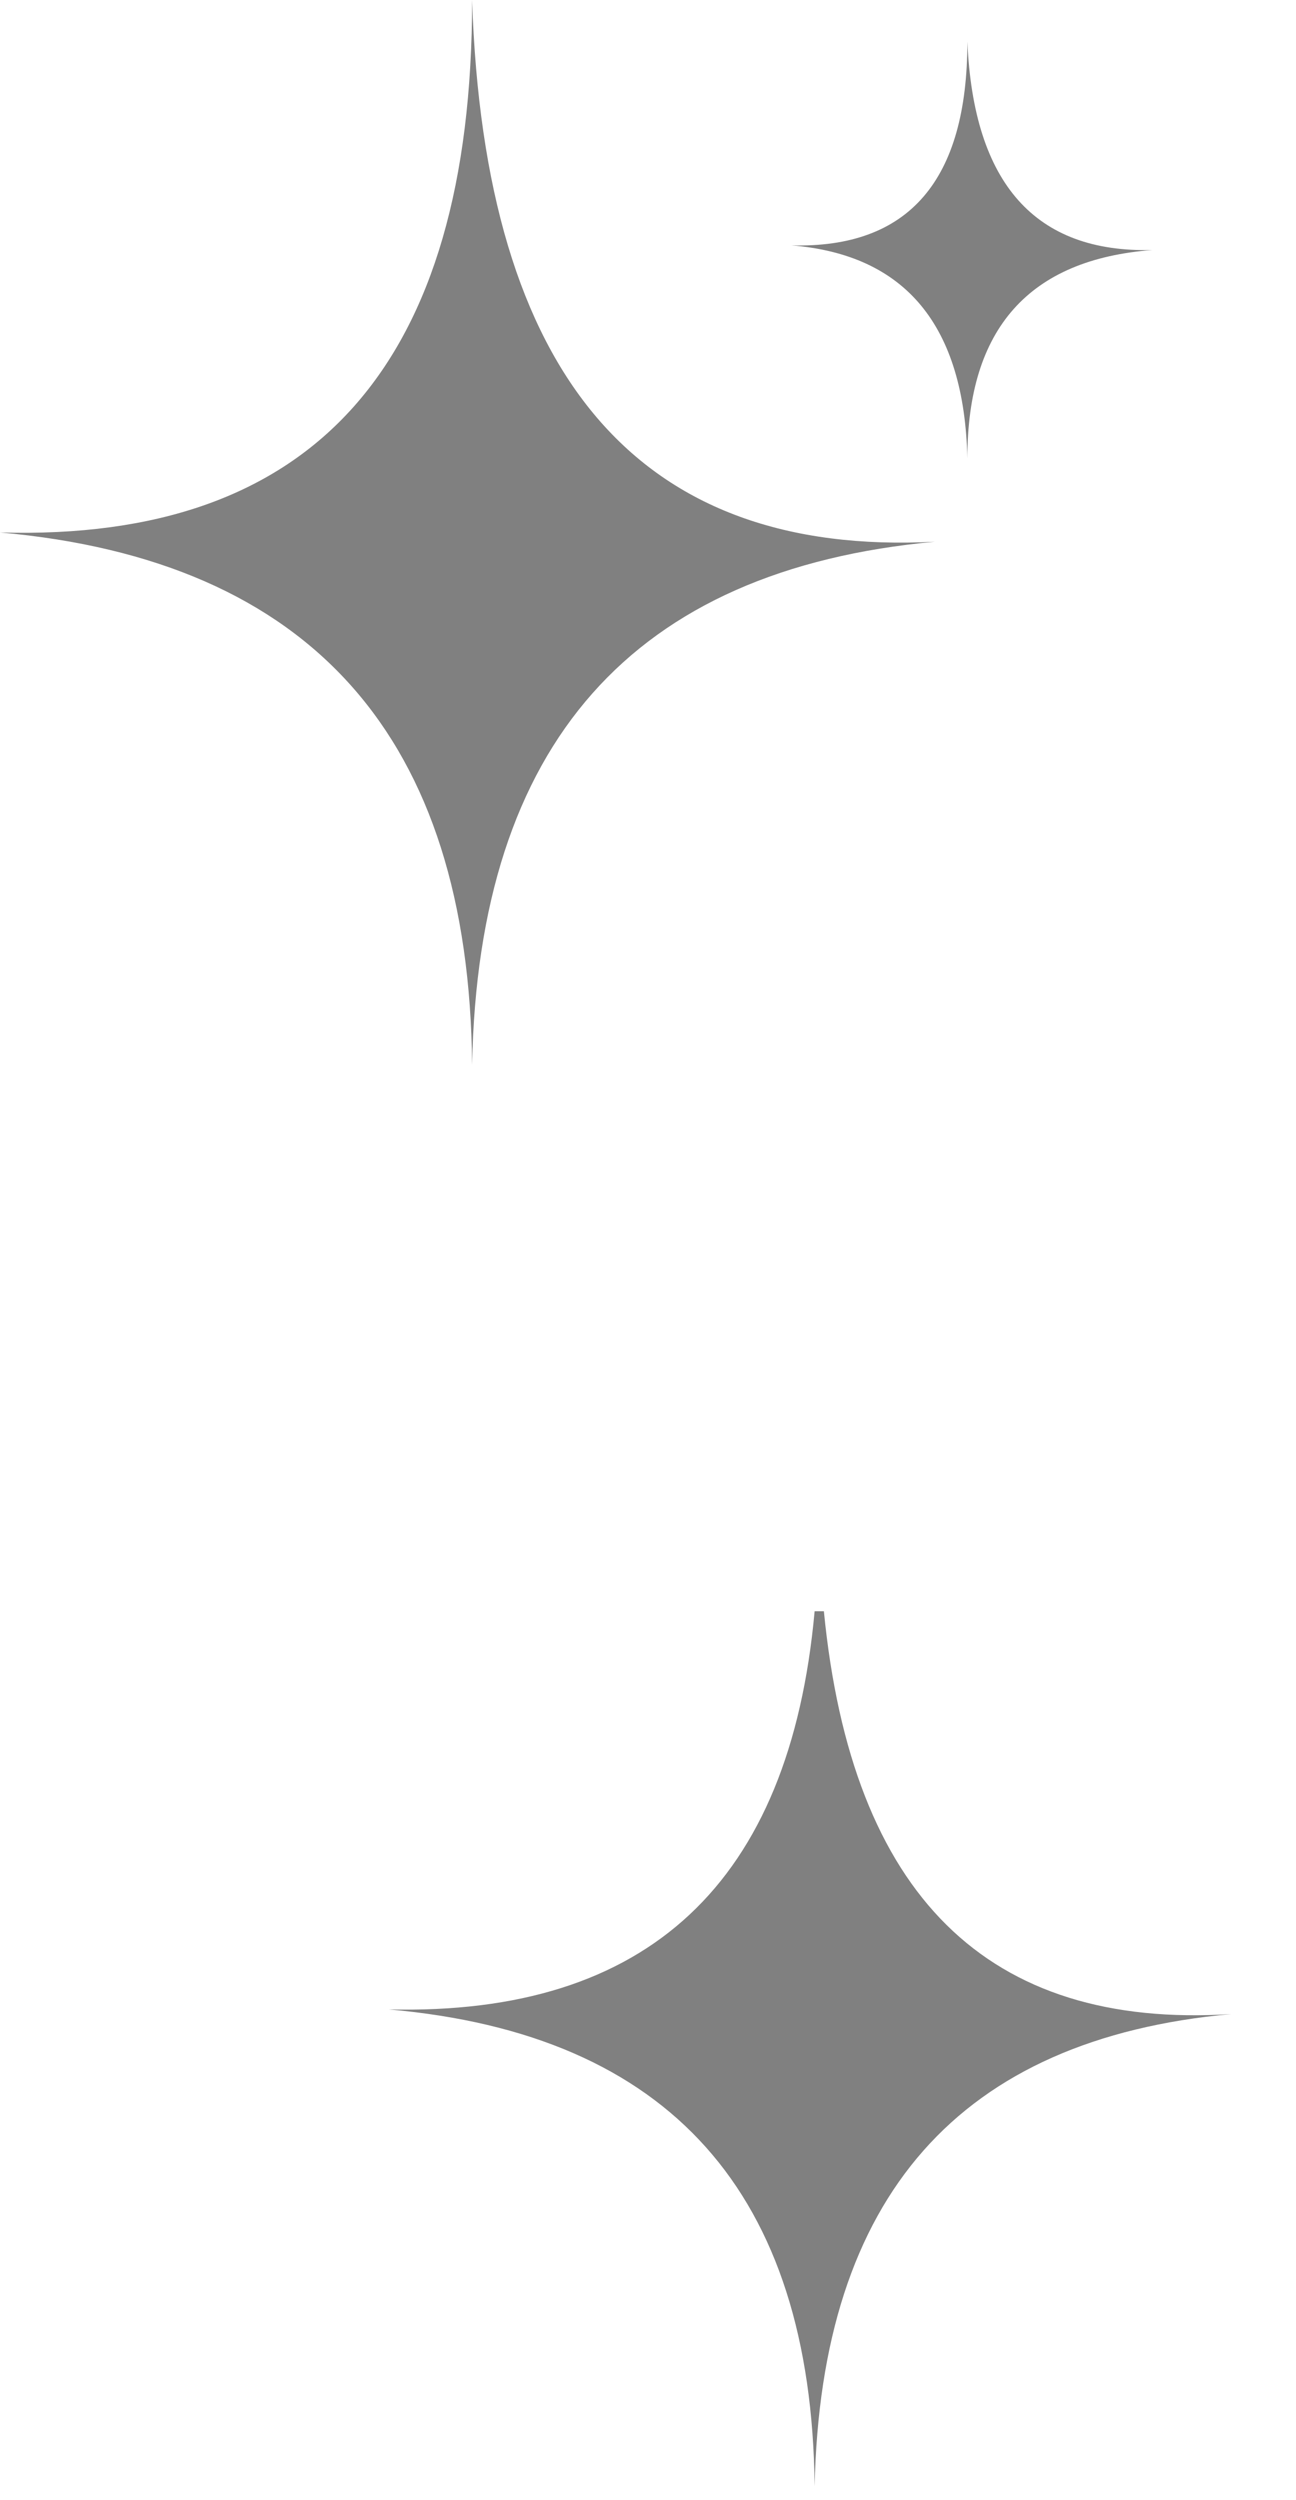 <?xml version="1.0" encoding="utf-8"?>
<svg version="1.1" id="Layer_1"
xmlns="http://www.w3.org/2000/svg"
xmlns:xlink="http://www.w3.org/1999/xlink"
width="14px" height="27px"
xml:space="preserve">
<g id="PathID_2821" transform="matrix(1, 0, 0, 1, 0, 0)">
<path style="fill:#808080;fill-opacity:1" d="M10.45 4.95Q10.4 2.8 8.55 2.65Q10.45 2.7 10.45 0.45Q10.55 2.75 12.45 2.7Q10.45 2.85 10.45 4.95M5.1 11.5Q5.05 6.2 0 5.75Q5.1 5.9 5.1 0Q5.3 6.1 10.1 5.85Q5.2 6.3 5.1 11.5M8.9 17.4Q9.35 22 13.3 21.75Q8.9 22.15 8.8 26.85Q8.75 22.1 4.2 21.7Q8.4 21.8 8.8 17.4L8.9 17.4" />
</g>
</svg>
